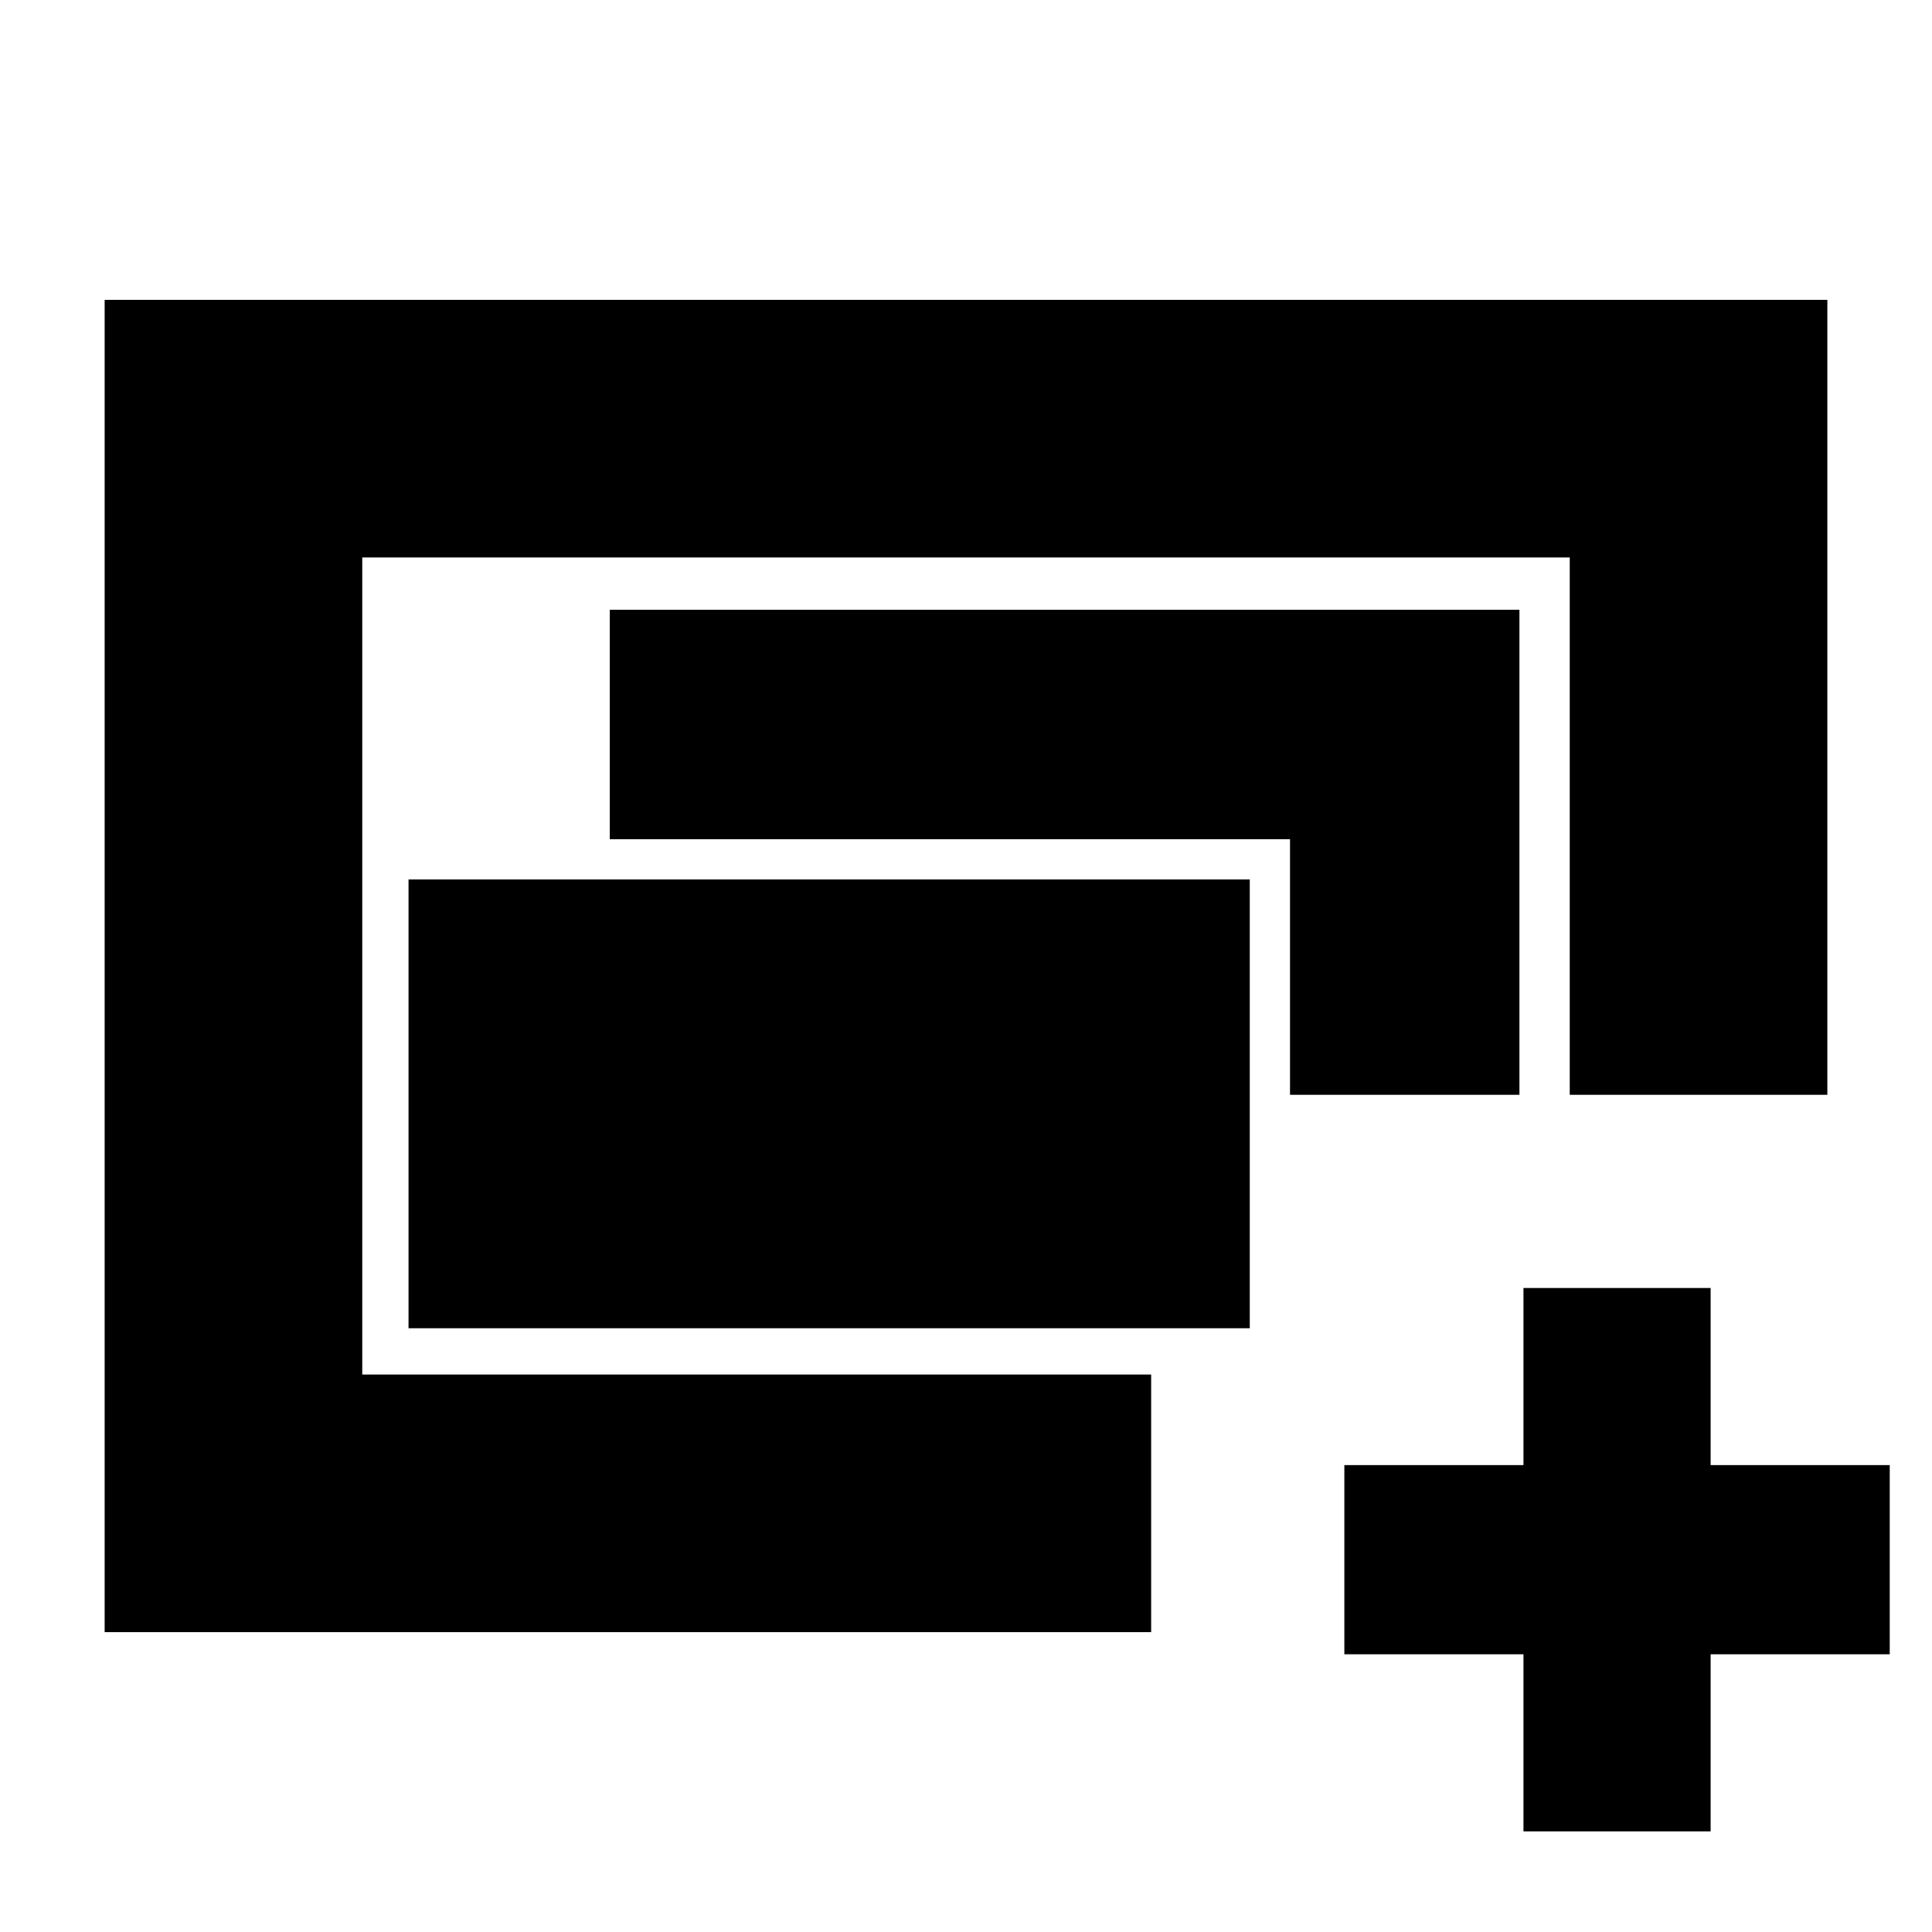 <svg xmlns="http://www.w3.org/2000/svg" height="20" viewBox="0 -960 960 960" width="20"><path d="M180-277v-406 406Zm23-23v-223h418v223H203ZM52-149v-662h856v395H780v-267H180v406h392v128H52Zm589-267v-127H303v-114h452v241H641ZM757-50v-88h-89v-94h89v-88h93v88h89v94h-89v88h-93Z"/></svg>